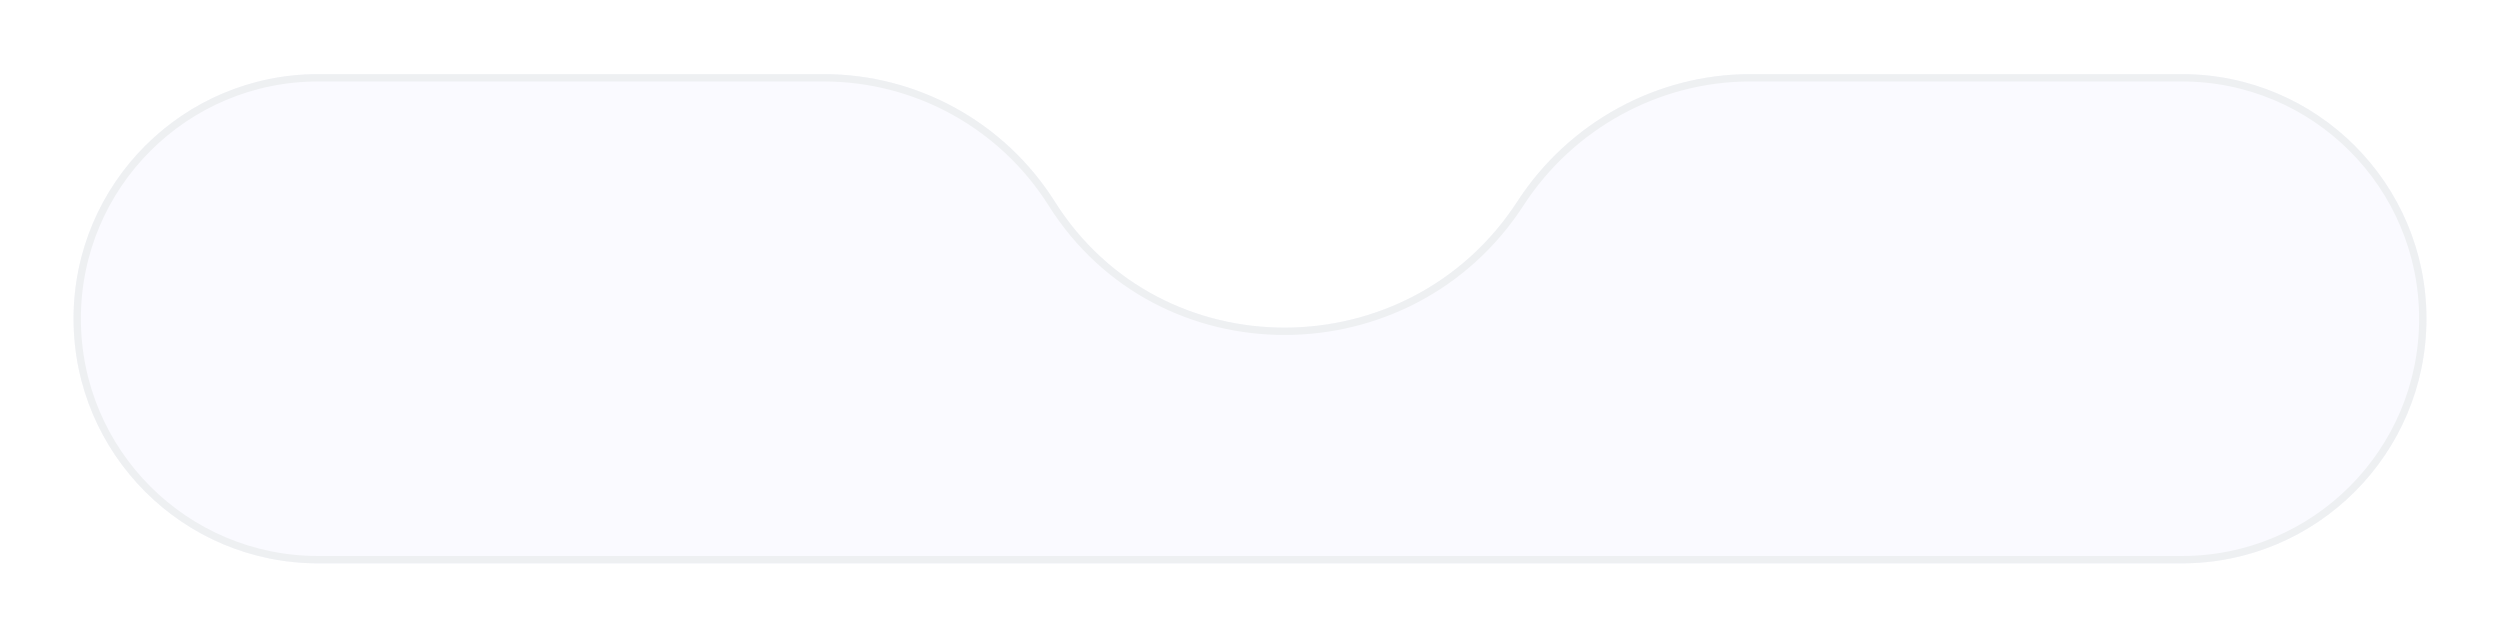 <svg width="340" height="87" viewBox="0 0 340 87" fill="none" xmlns="http://www.w3.org/2000/svg">
<g filter="url(#filter0_d_14_60)">
<path d="M10 39.348C10 20.975 24.895 6.08 43.268 6.08H112.023C124.786 6.08 136.656 12.63 143.461 23.427C157.929 46.384 191.608 46.16 206.366 23.389C213.299 12.691 225.279 6.08 238.027 6.08H296.732C315.105 6.08 330 20.975 330 39.348C330 57.722 315.105 72.616 296.732 72.616H43.268C24.895 72.616 10 57.722 10 39.348Z" fill="#FAFAFF"/>
<path d="M10.5 39.348C10.5 21.251 25.171 6.58 43.268 6.58H112.023C124.614 6.58 136.324 13.042 143.038 23.694C157.706 46.969 191.835 46.729 206.785 23.66C213.628 13.103 225.451 6.58 238.027 6.58H296.732C314.829 6.58 329.5 21.251 329.5 39.348C329.5 57.446 314.829 72.116 296.732 72.116H43.268C25.171 72.116 10.5 57.446 10.5 39.348Z" stroke="#EEF0F2"/>
</g>
<defs>
<filter id="filter0_d_14_60" x="0" y="0.08" width="340" height="86.536" filterUnits="userSpaceOnUse" color-interpolation-filters="sRGB">
<feFlood flood-opacity="0" result="BackgroundImageFix"/>
<feColorMatrix in="SourceAlpha" type="matrix" values="0 0 0 0 0 0 0 0 0 0 0 0 0 0 0 0 0 0 127 0" result="hardAlpha"/>
<feOffset dy="4"/>
<feGaussianBlur stdDeviation="5"/>
<feComposite in2="hardAlpha" operator="out"/>
<feColorMatrix type="matrix" values="0 0 0 0 0 0 0 0 0 0 0 0 0 0 0 0 0 0 0.25 0"/>
<feBlend mode="normal" in2="BackgroundImageFix" result="effect1_dropShadow_14_60"/>
<feBlend mode="normal" in="SourceGraphic" in2="effect1_dropShadow_14_60" result="shape"/>
</filter>
</defs>
</svg>
